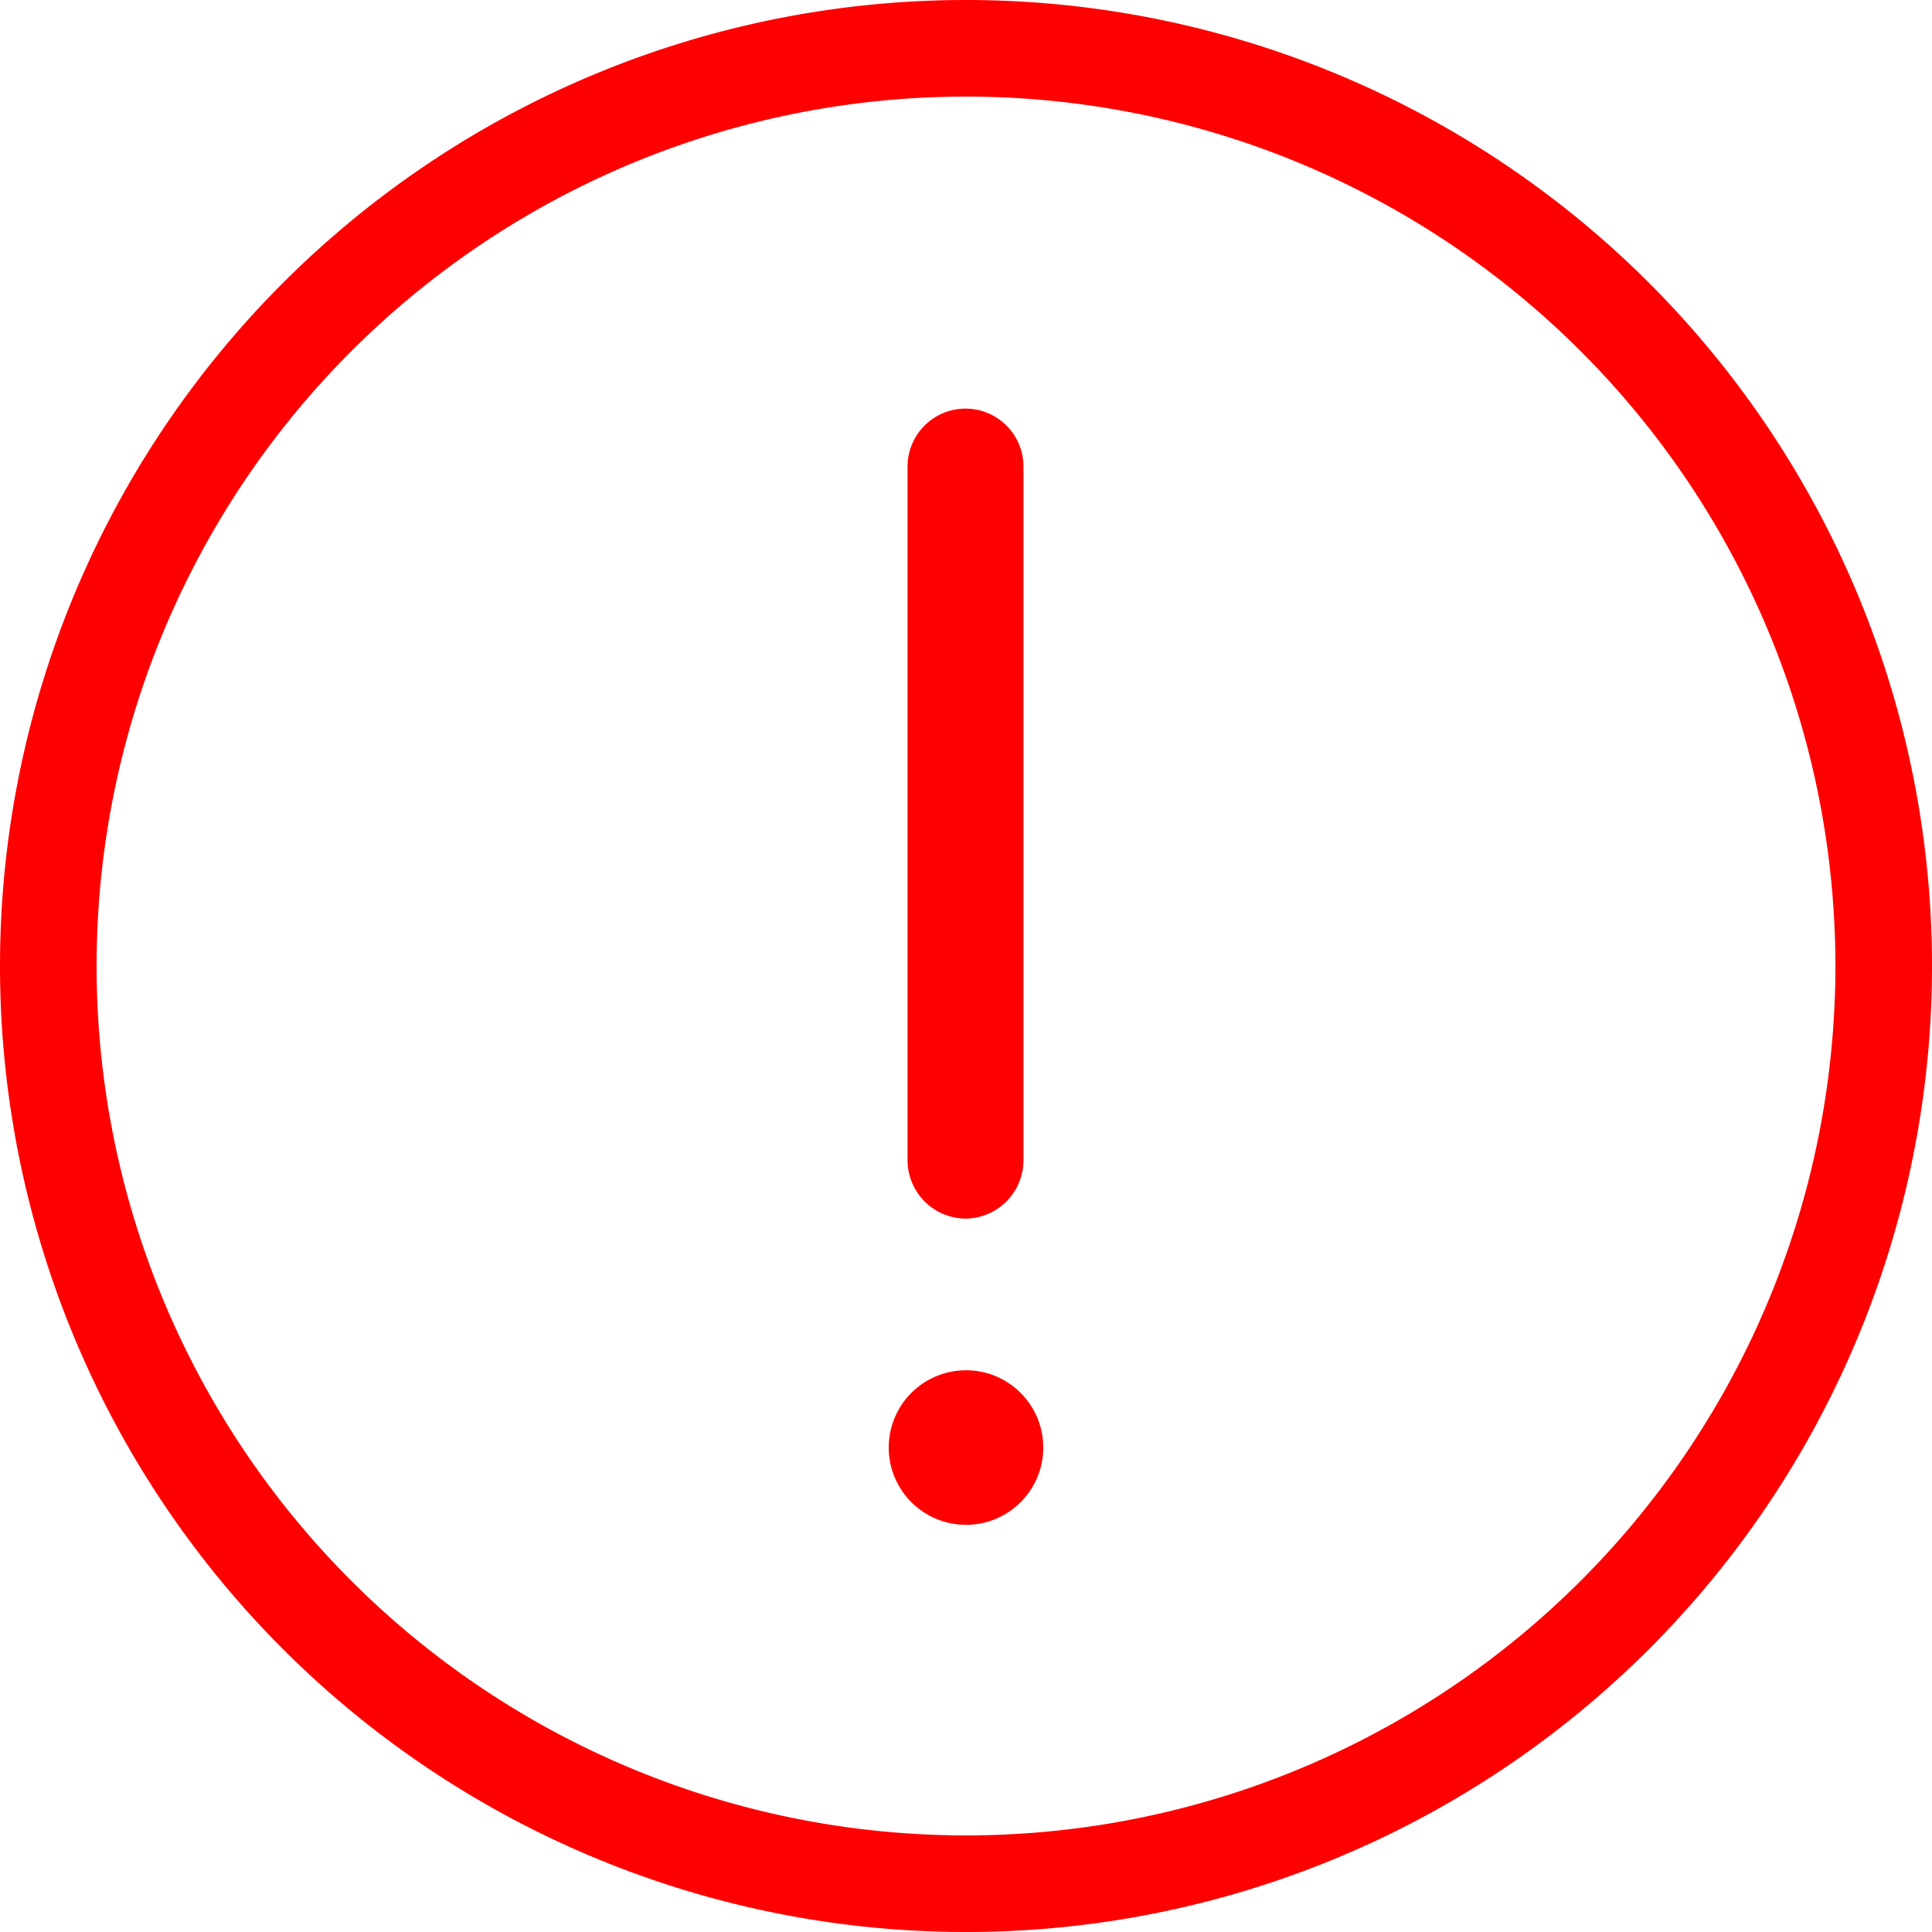 <svg xmlns="http://www.w3.org/2000/svg" viewBox="0 0 40 40"><title>exception</title><g id="5f014979-6bf1-4a0e-8445-540dc0c35f41" data-name="icon"><path d="M20,25.23A1.21,1.21,0,0,1,18.79,24V9.66a1.2,1.2,0,1,1,2.4,0V24A1.21,1.21,0,0,1,20,25.23Z" fill="red"></path><circle cx="20" cy="29.97" r="1.6" fill="red"></circle><path d="M20,40A20,20,0,1,1,40,20,20,20,0,0,1,20,40ZM20,2A18,18,0,1,0,38,20,18,18,0,0,0,20,2Z" fill="red"></path></g></svg>